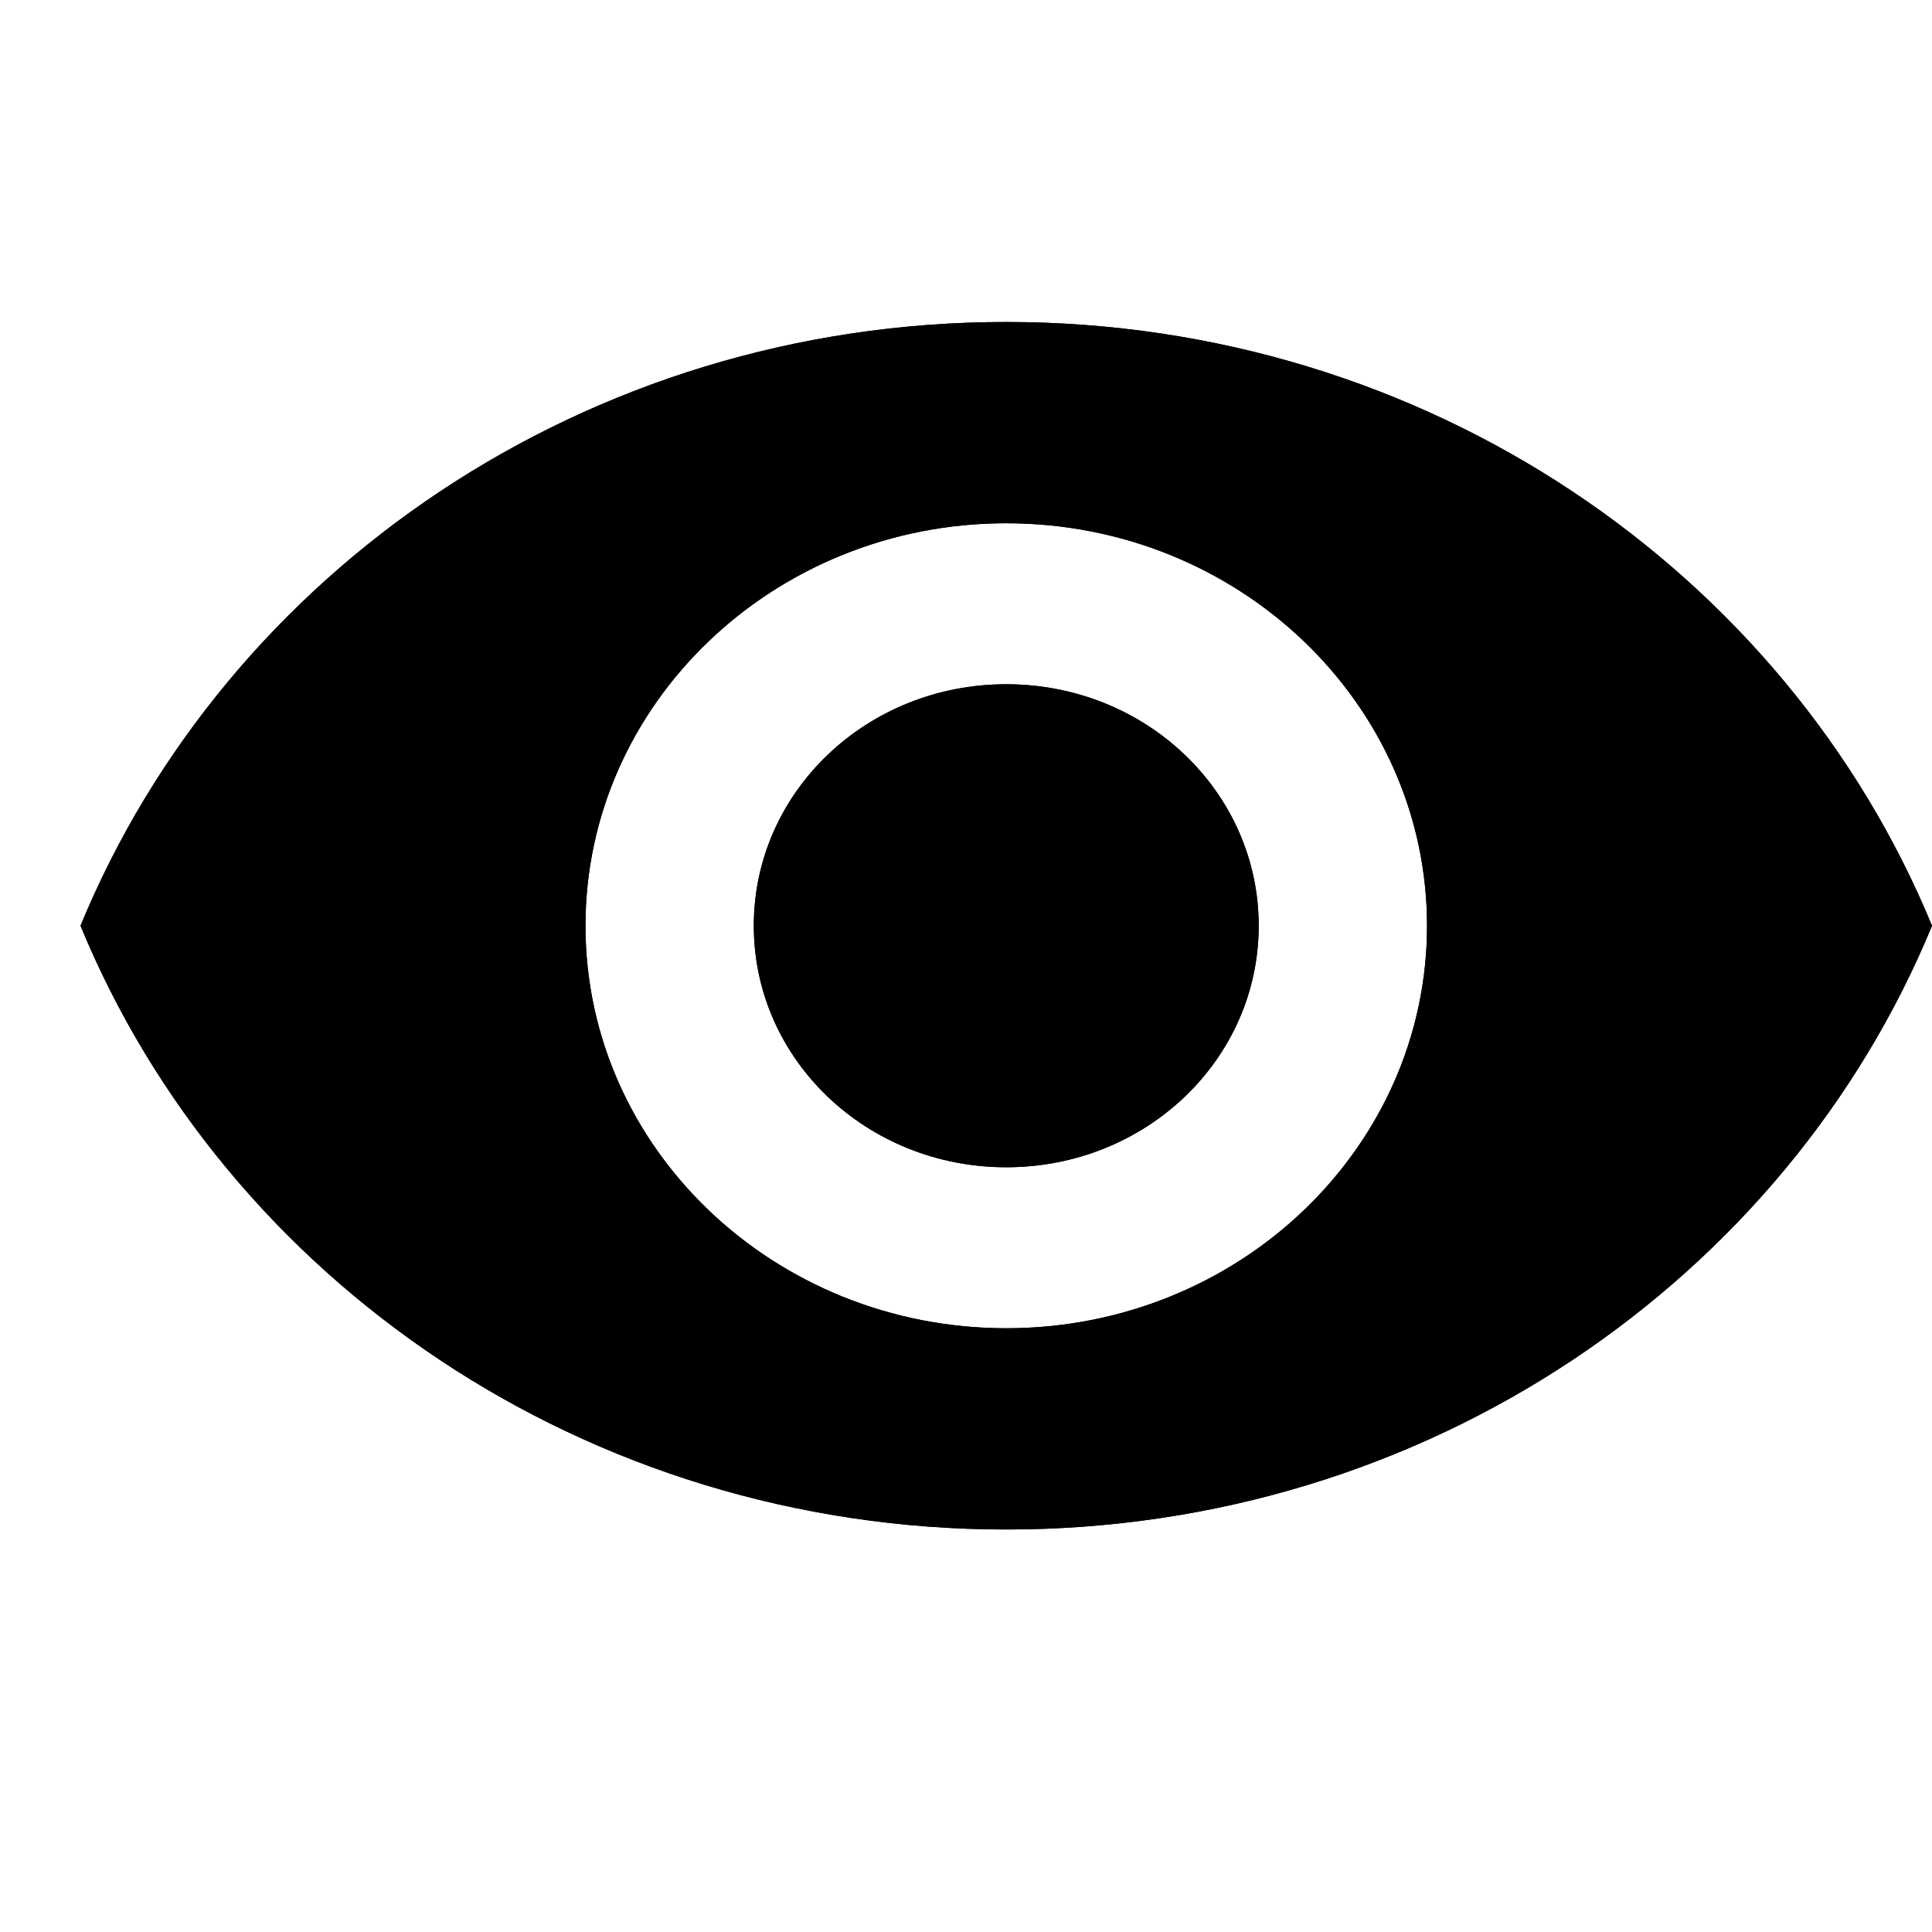 <svg width="24" height="24" viewBox="0 0 24 24" fill="none" xmlns="http://www.w3.org/2000/svg">
<path d="M12.5 4C7.273 4 2.809 7.11 1 11.5C2.809 15.89 7.273 19 12.5 19C17.727 19 22.191 15.89 24 11.5C22.191 7.11 17.727 4 12.5 4ZM12.5 16.5C9.615 16.5 7.273 14.26 7.273 11.5C7.273 8.74 9.615 6.5 12.5 6.5C15.386 6.5 17.727 8.74 17.727 11.5C17.727 14.26 15.386 16.5 12.5 16.5ZM12.5 8.5C10.764 8.5 9.364 9.84 9.364 11.5C9.364 13.16 10.764 14.5 12.5 14.5C14.236 14.5 15.636 13.16 15.636 11.5C15.636 9.84 14.236 8.5 12.5 8.5Z" fill="#000"/>
<path d="M12.5 4C7.273 4 2.809 7.11 1 11.5C2.809 15.89 7.273 19 12.5 19C17.727 19 22.191 15.89 24 11.5C22.191 7.11 17.727 4 12.5 4ZM12.5 16.5C9.615 16.5 7.273 14.26 7.273 11.5C7.273 8.74 9.615 6.5 12.5 6.5C15.386 6.5 17.727 8.74 17.727 11.5C17.727 14.26 15.386 16.5 12.5 16.5ZM12.5 8.5C10.764 8.5 9.364 9.84 9.364 11.5C9.364 13.16 10.764 14.5 12.5 14.5C14.236 14.5 15.636 13.16 15.636 11.5C15.636 9.84 14.236 8.5 12.5 8.5Z" fill="#000"/>
</svg>
